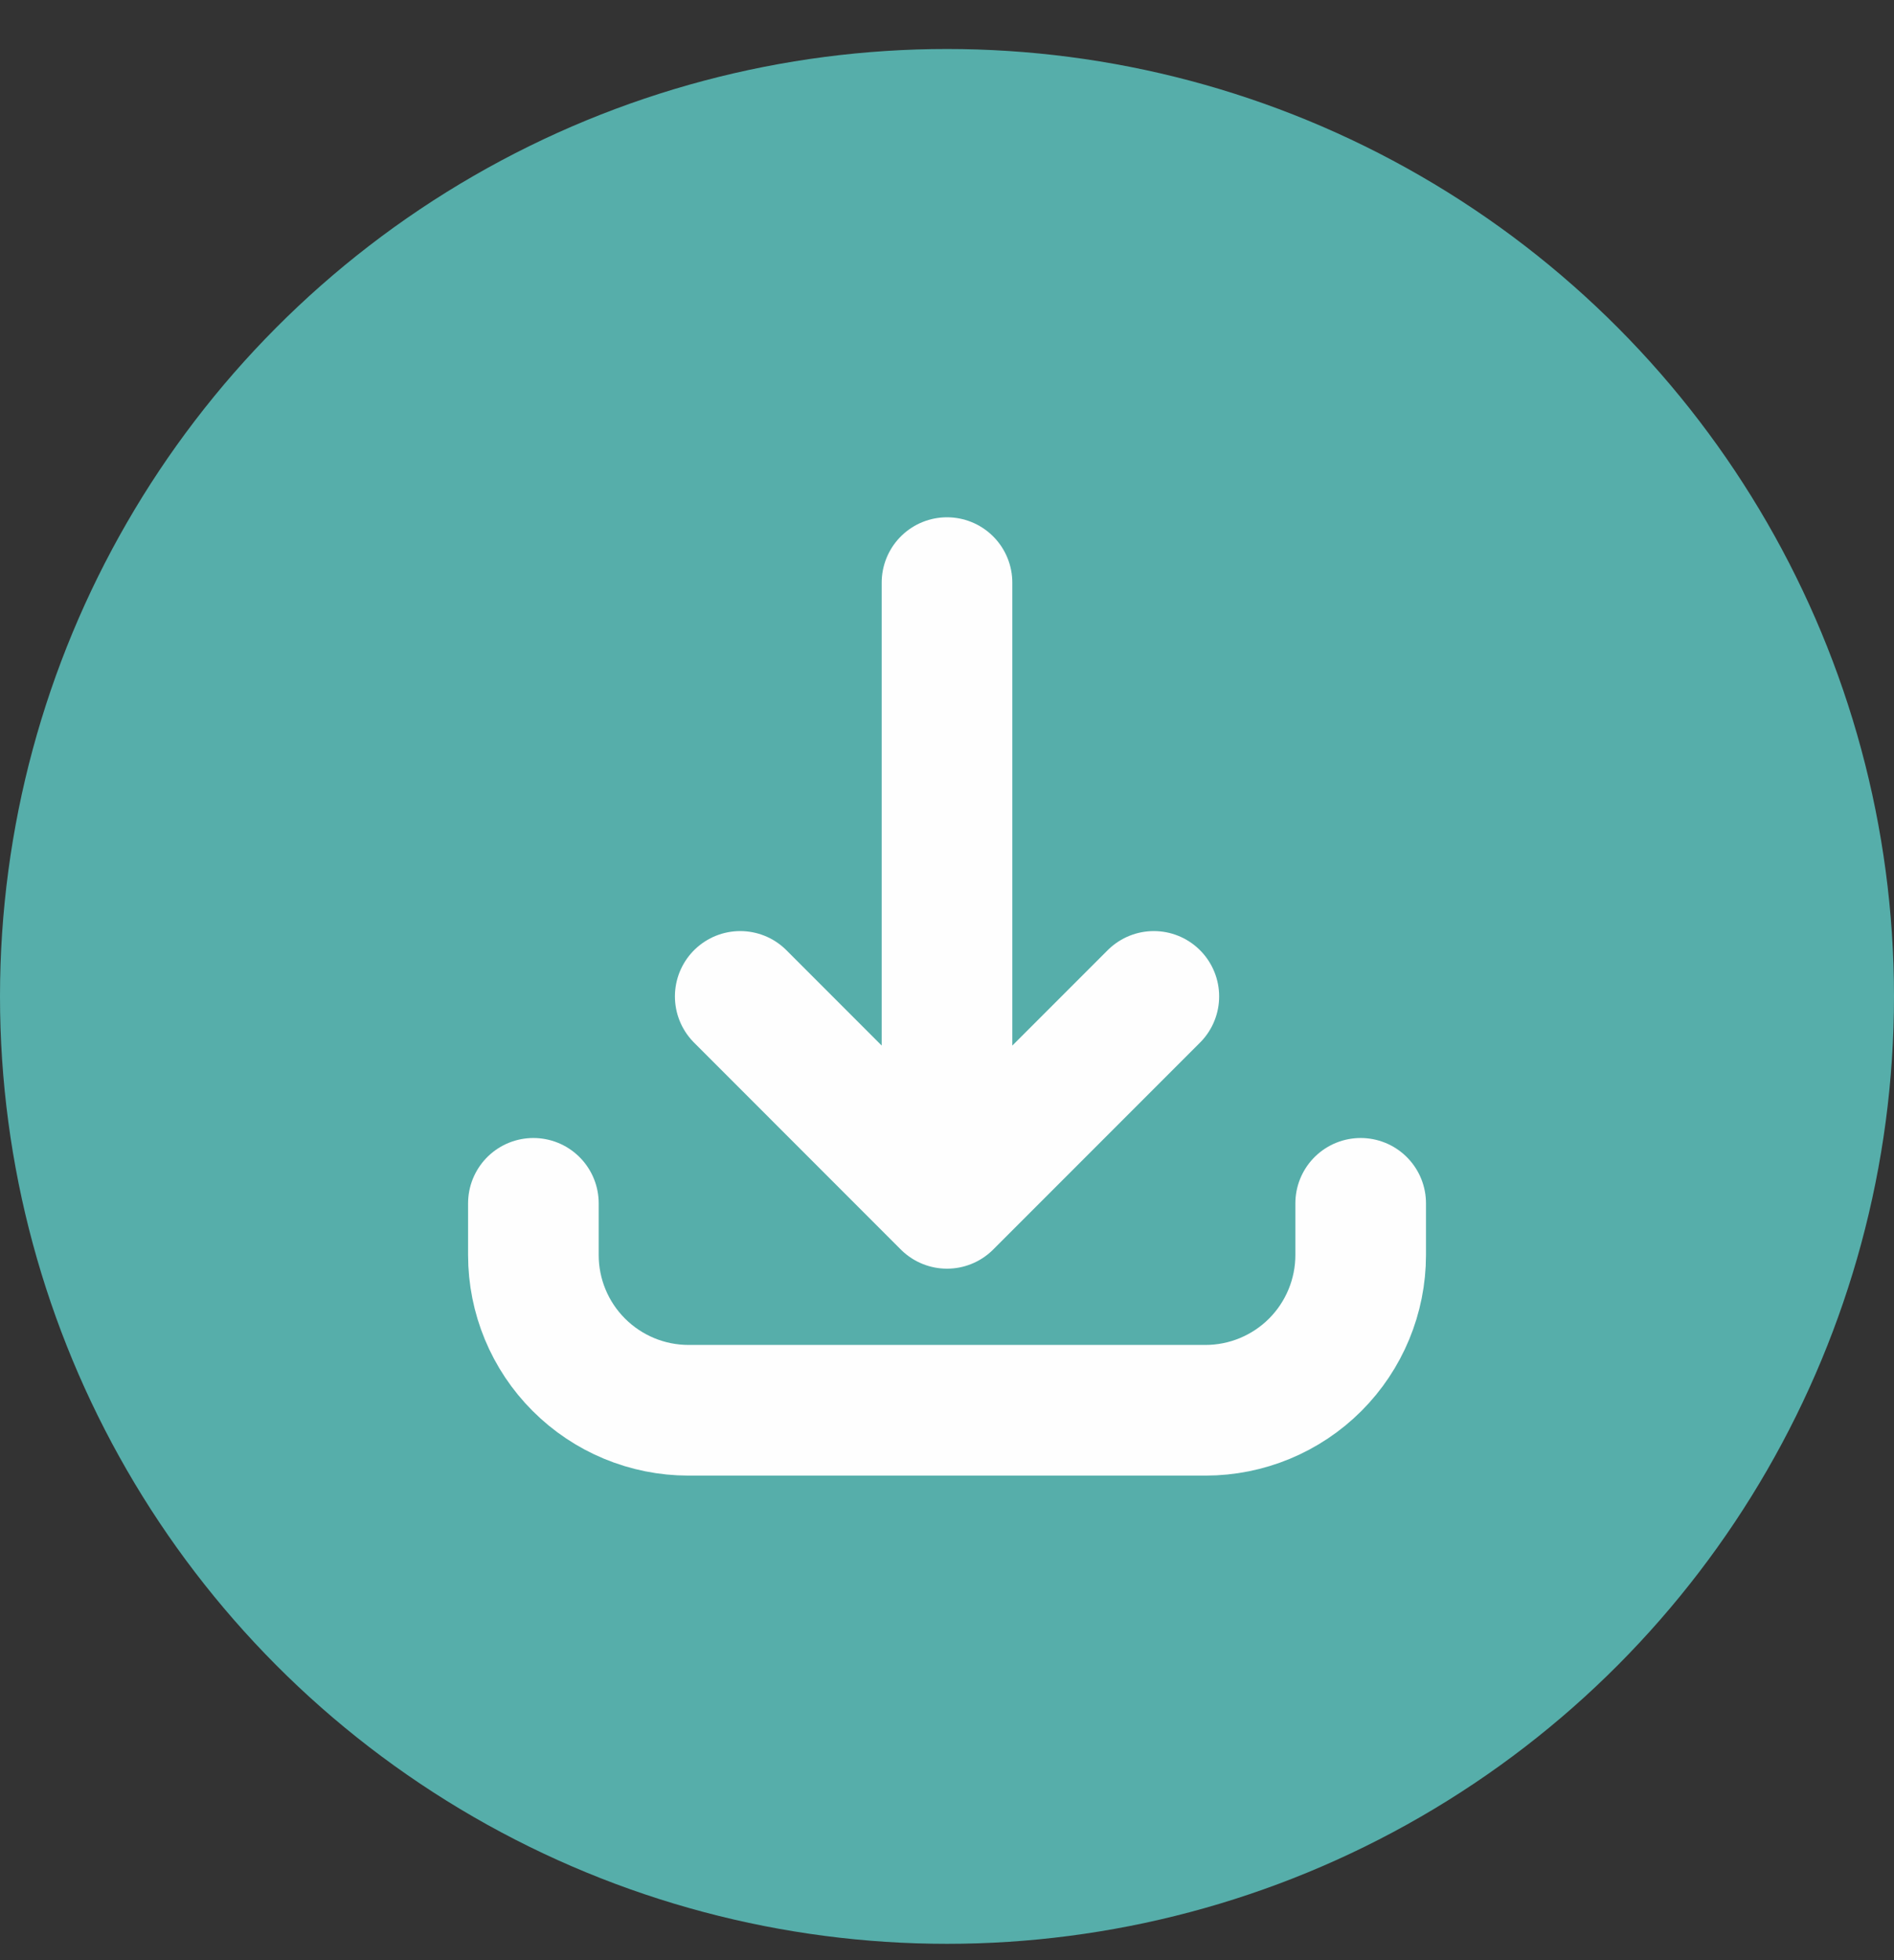 <svg width="29" height="30" viewBox="0 0 29 30" fill="none" xmlns="http://www.w3.org/2000/svg">
<rect x="0" y="0" width="29" height="30" fill="#333333" stroke="none"/>
<circle cx="14.5" cy="15.25" r="14.5" fill="#56AEAA"/>
<path d="M8.167 18.417V19.209C8.167 19.838 8.417 20.443 8.863 20.888C9.308 21.333 9.912 21.584 10.542 21.584H18.459C19.088 21.584 19.693 21.333 20.138 20.888C20.583 20.443 20.834 19.838 20.834 19.209V18.417M17.667 15.25L14.5 18.417M14.5 18.417L11.334 15.25M14.5 18.417V8.917" stroke="#FEFEFE" stroke-width="2" stroke-linecap="round" stroke-linejoin="round"/>
</svg>
